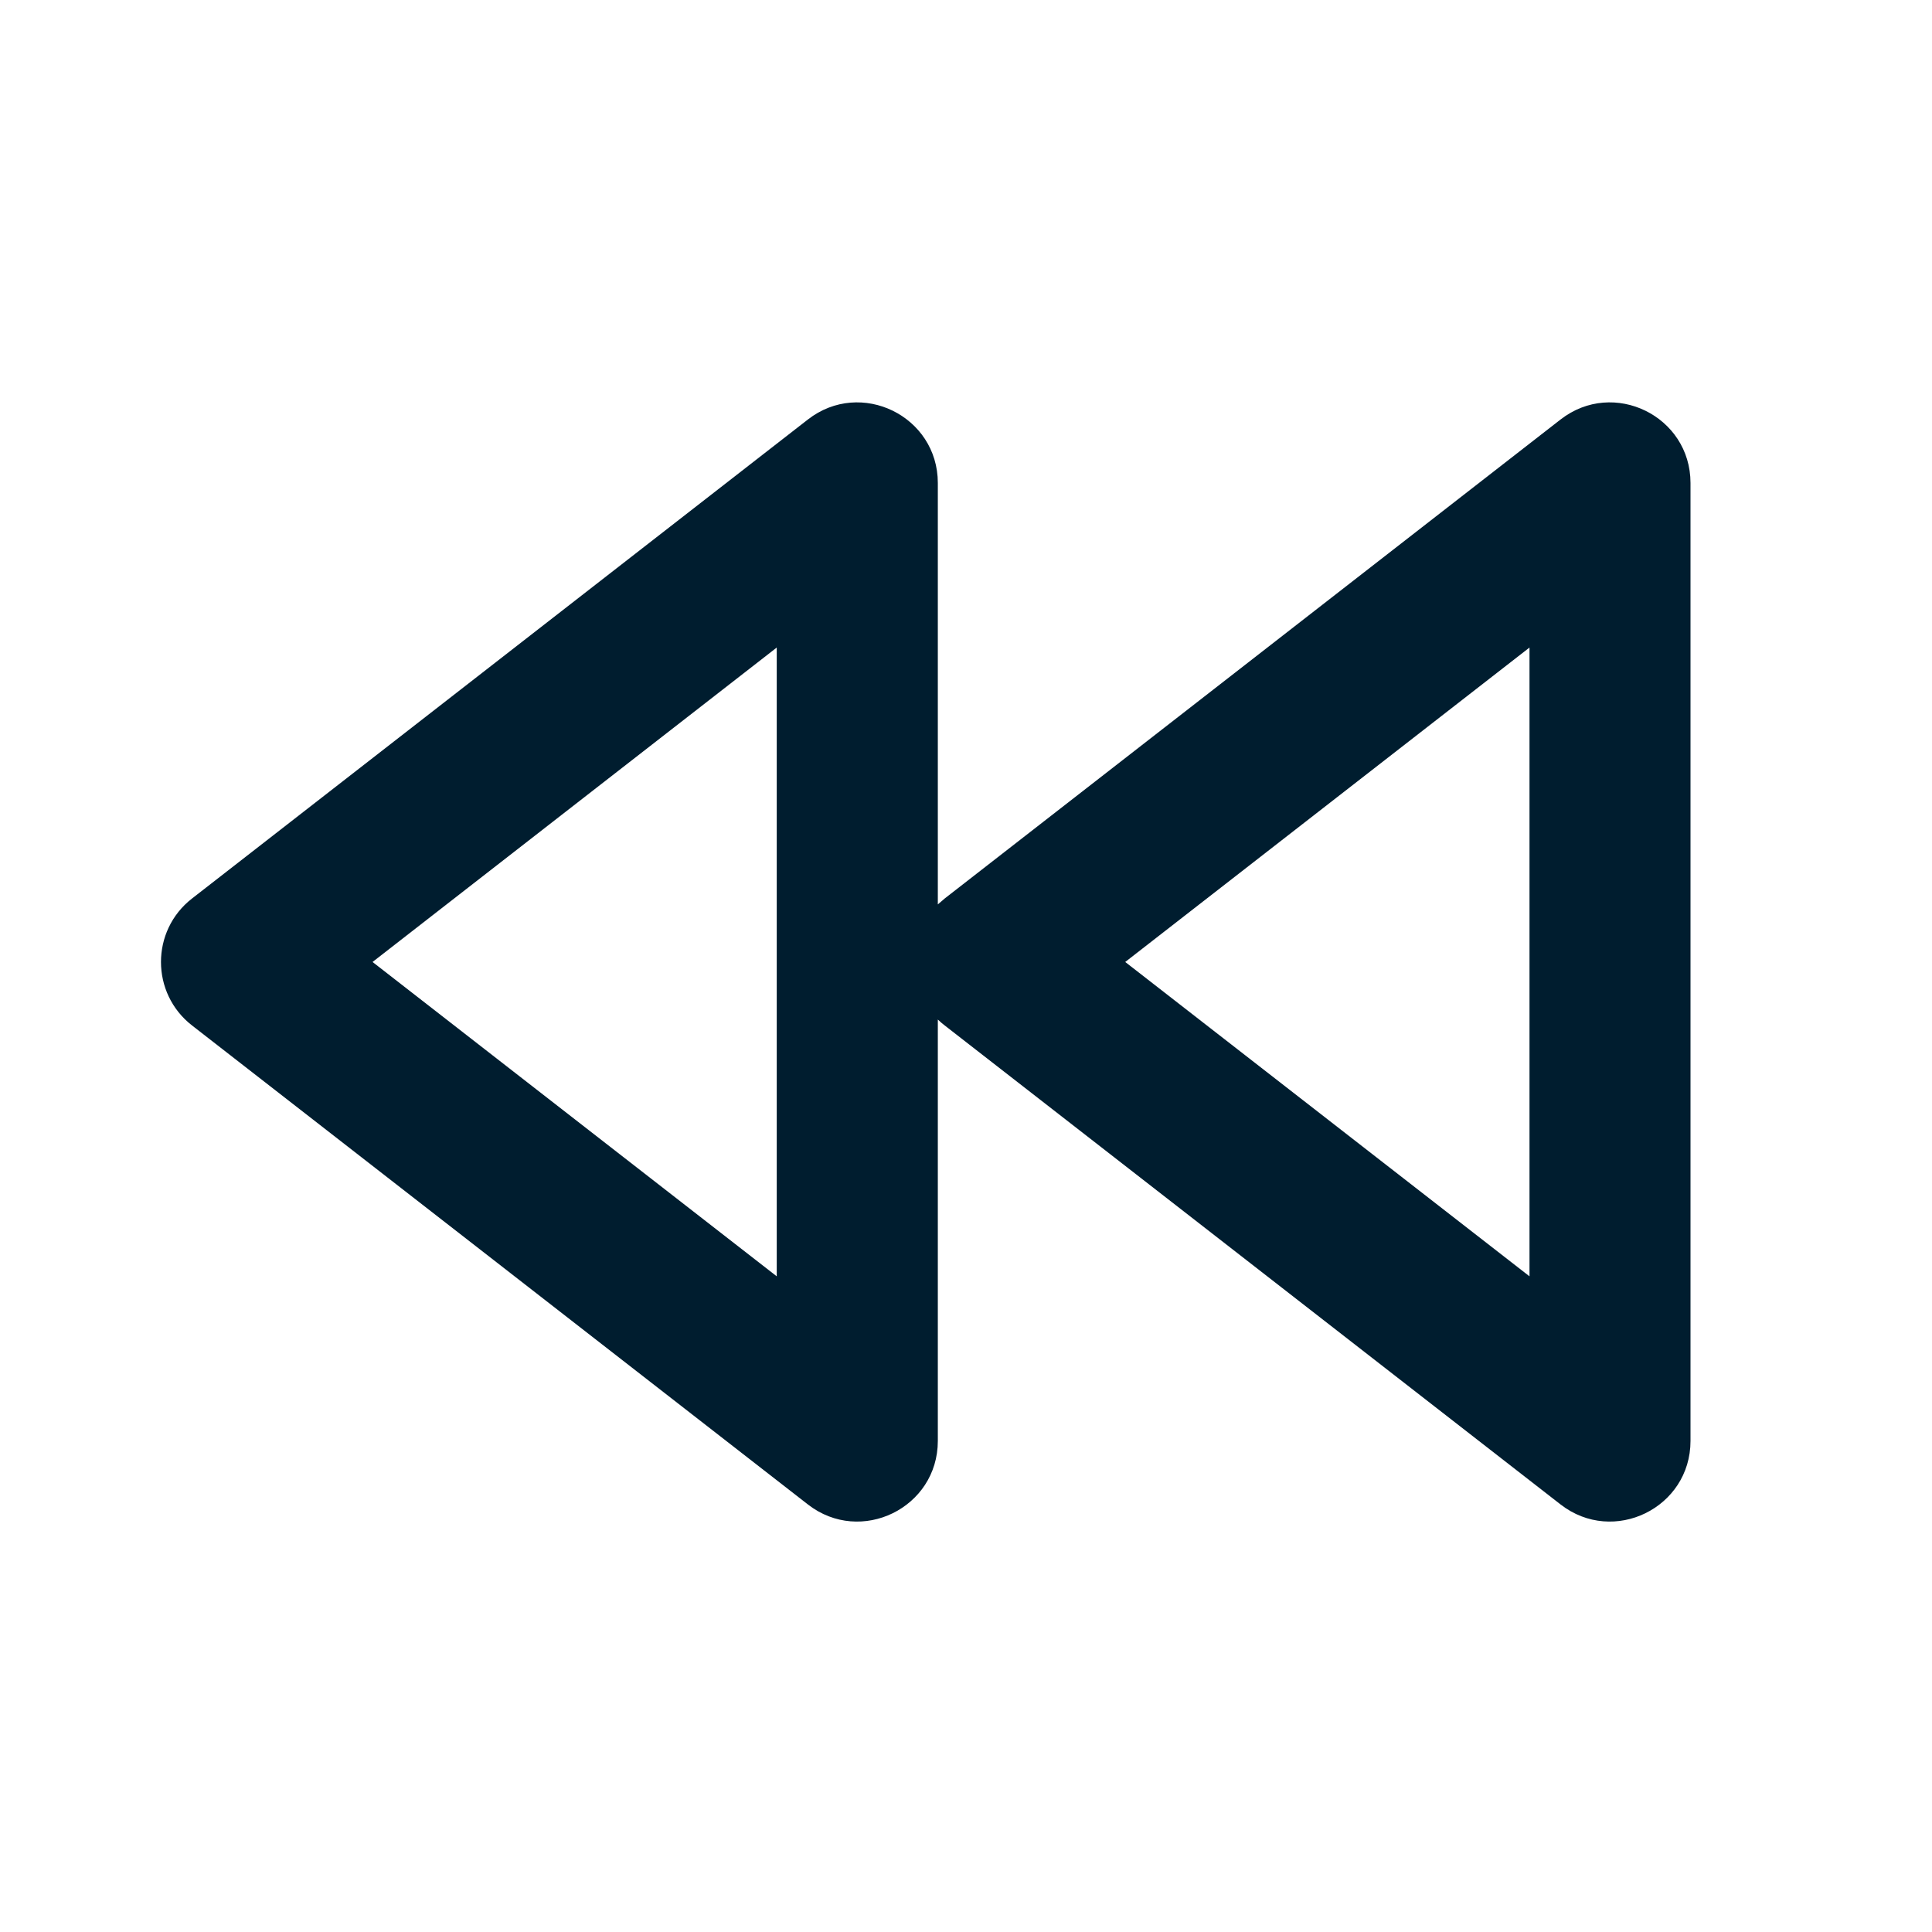 <svg xmlns="http://www.w3.org/2000/svg" width="24" height="24" viewBox="0 0 24 24">
  <path fill="#001D2F" fill-rule="evenodd" d="M19.386,5.211 C20.043,4.7 21,5.168 21,6 L21,6 L21,17.9 C21,18.732 20.043,19.2 19.386,18.689 L19.386,18.689 L11.736,12.739 C11.706,12.716 11.677,12.691 11.65,12.665 L11.65,17.9 C11.65,18.732 10.693,19.2 10.036,18.689 L10.036,18.689 L2.386,12.739 C1.871,12.339 1.871,11.561 2.386,11.161 L2.386,11.161 L10.036,5.211 C10.693,4.7 11.65,5.168 11.65,6 L11.65,6 L11.65,11.235 L11.736,11.161 Z M9.649,8.044 L4.628,11.95 L9.649,15.855 L9.649,8.044 Z M19,8.044 L13.978,11.95 L19,15.855 L19,8.044 Z"/>
</svg>
